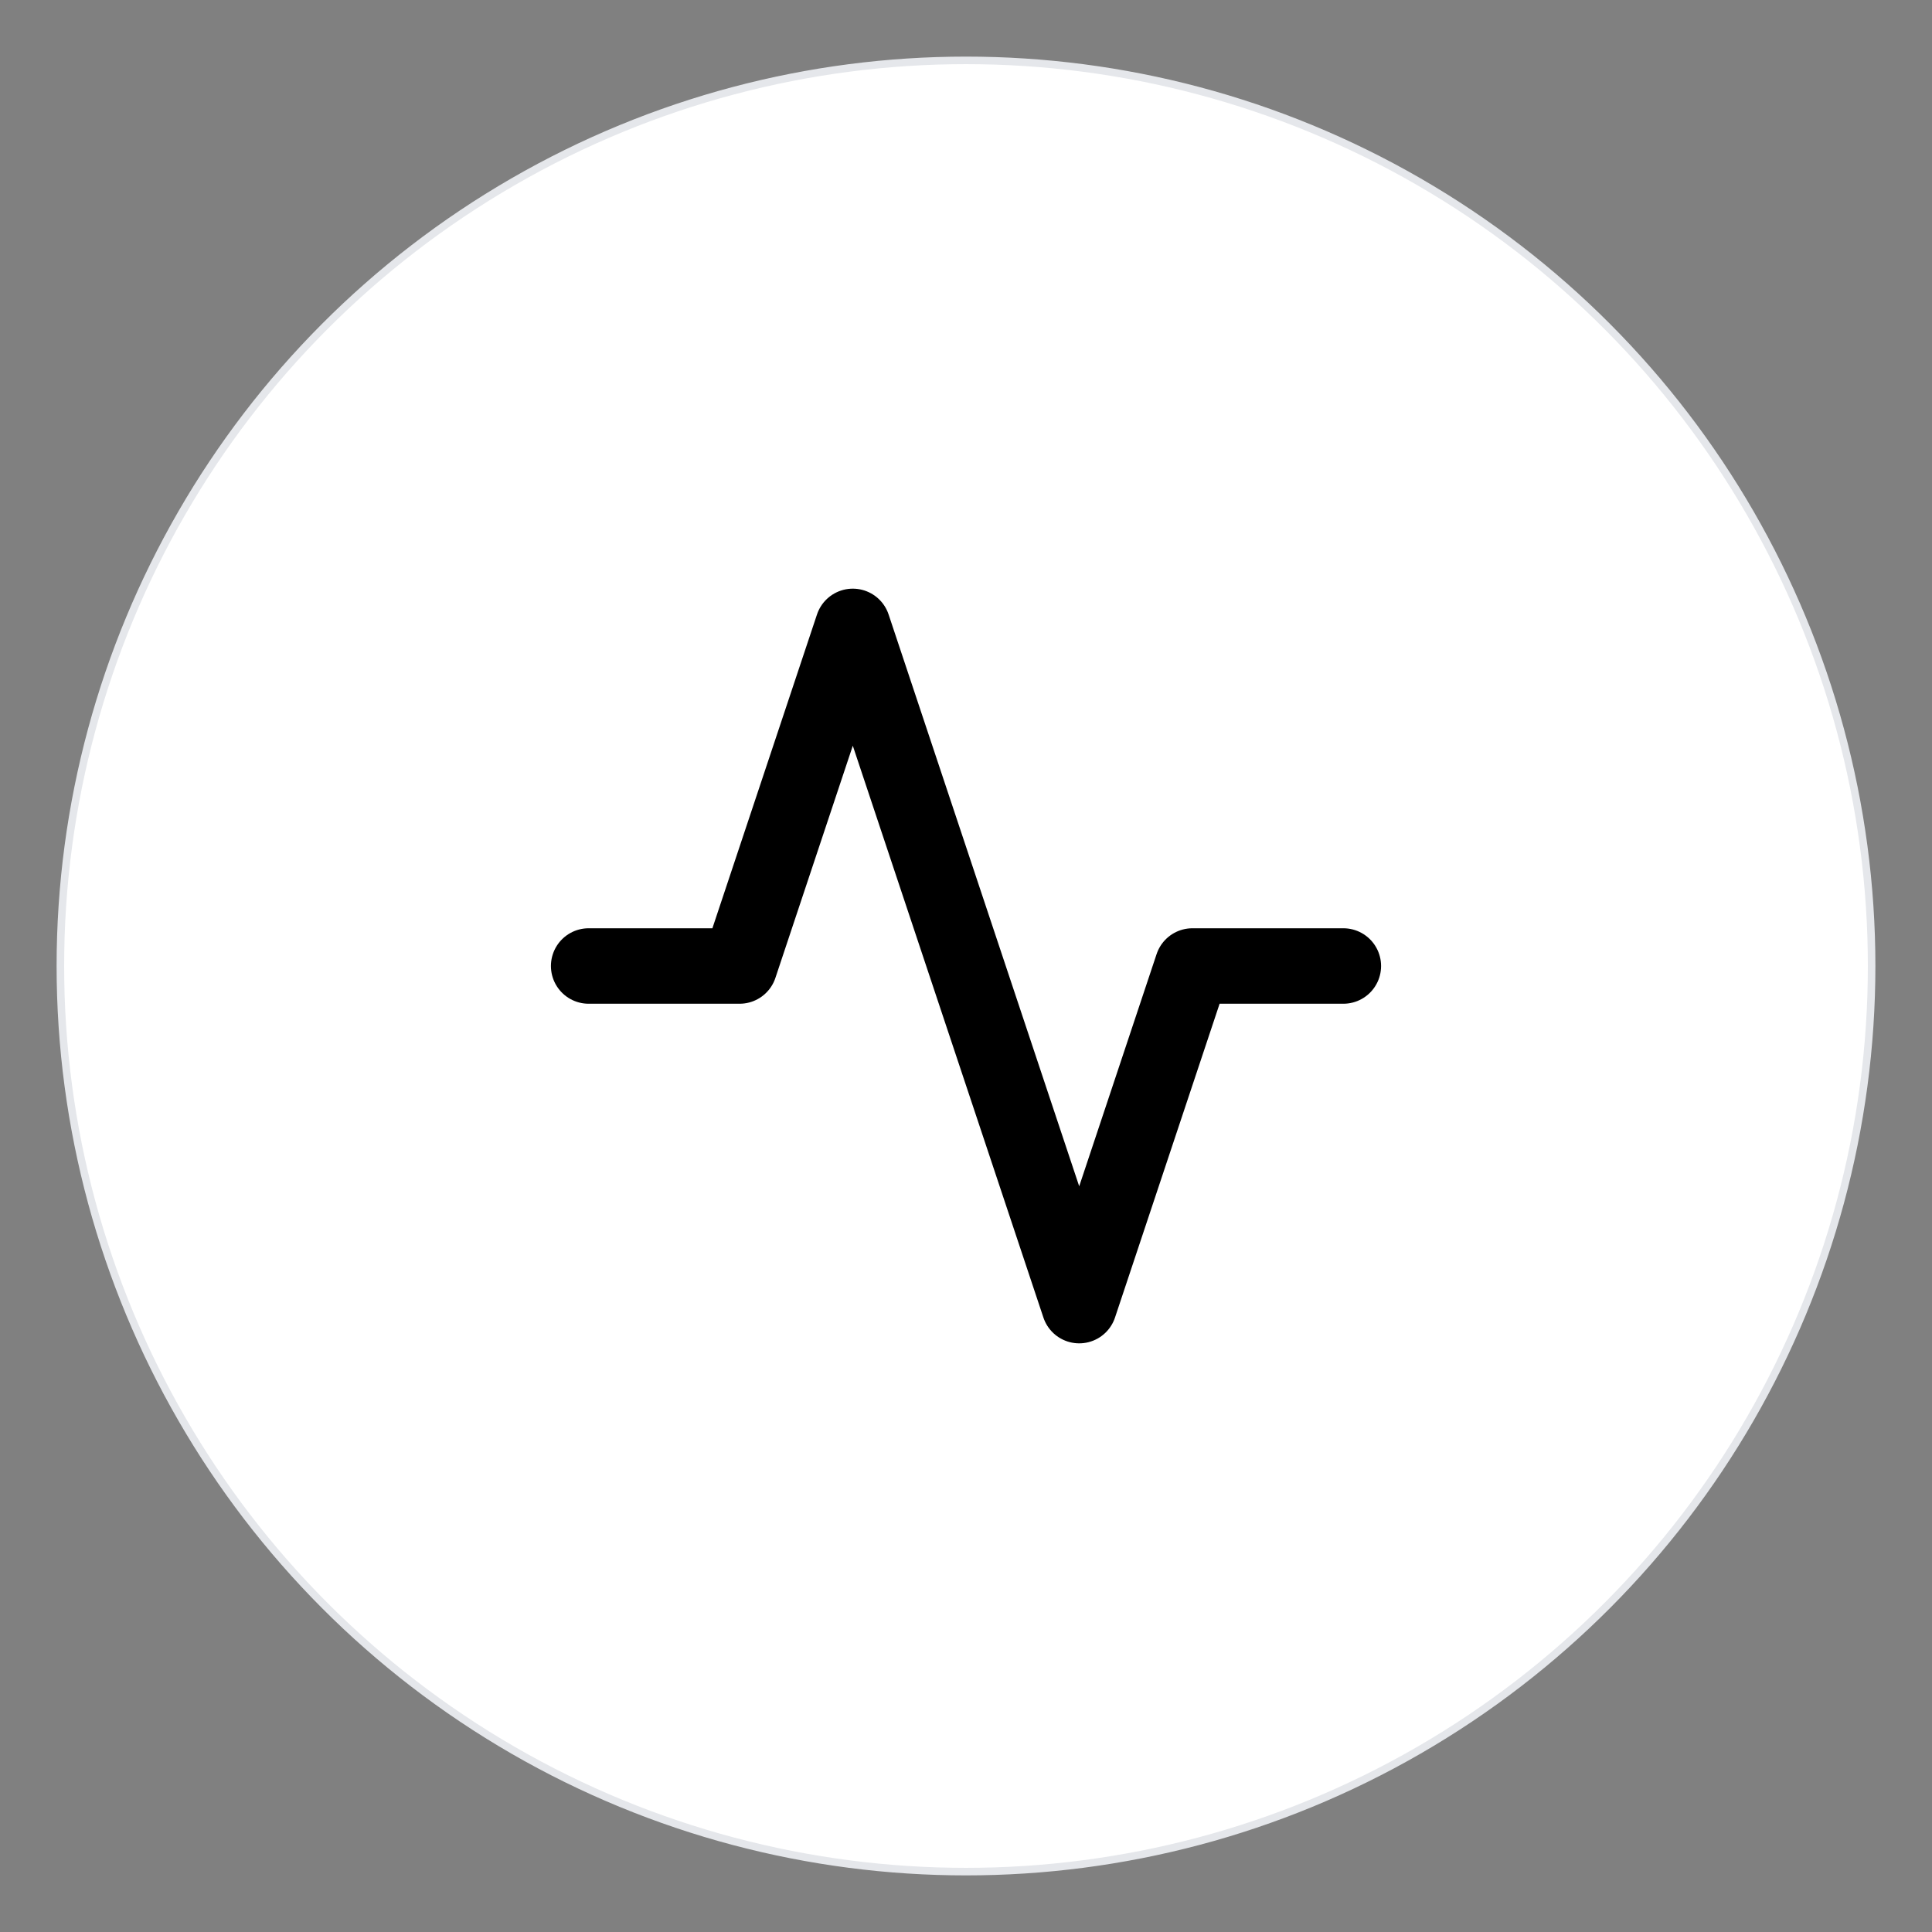 <?xml version="1.0" encoding="UTF-8"?>
<svg width="512" height="512" viewBox="0 0 512 512" xmlns="http://www.w3.org/2000/svg">
  <rect x="0" y="0" width="512" height="512" fill="#808080" stroke="none"/>
  <!-- White circular background with subtle border -->
  <circle cx="256" cy="256" r="240" fill="white" stroke="#e5e7eb" stroke-width="2"/>
  
  <!-- Activity icon from Lucide React, scaled and centered -->
  <g transform="translate(256, 256) scale(10, 10) translate(-12, -12)">
    <polyline points="22,12 18,12 15,21 9,3 6,12 2,12" 
              stroke="black" 
              stroke-width="2" 
              fill="none" 
              stroke-linecap="round" 
              stroke-linejoin="round"/>
  </g>
</svg> 